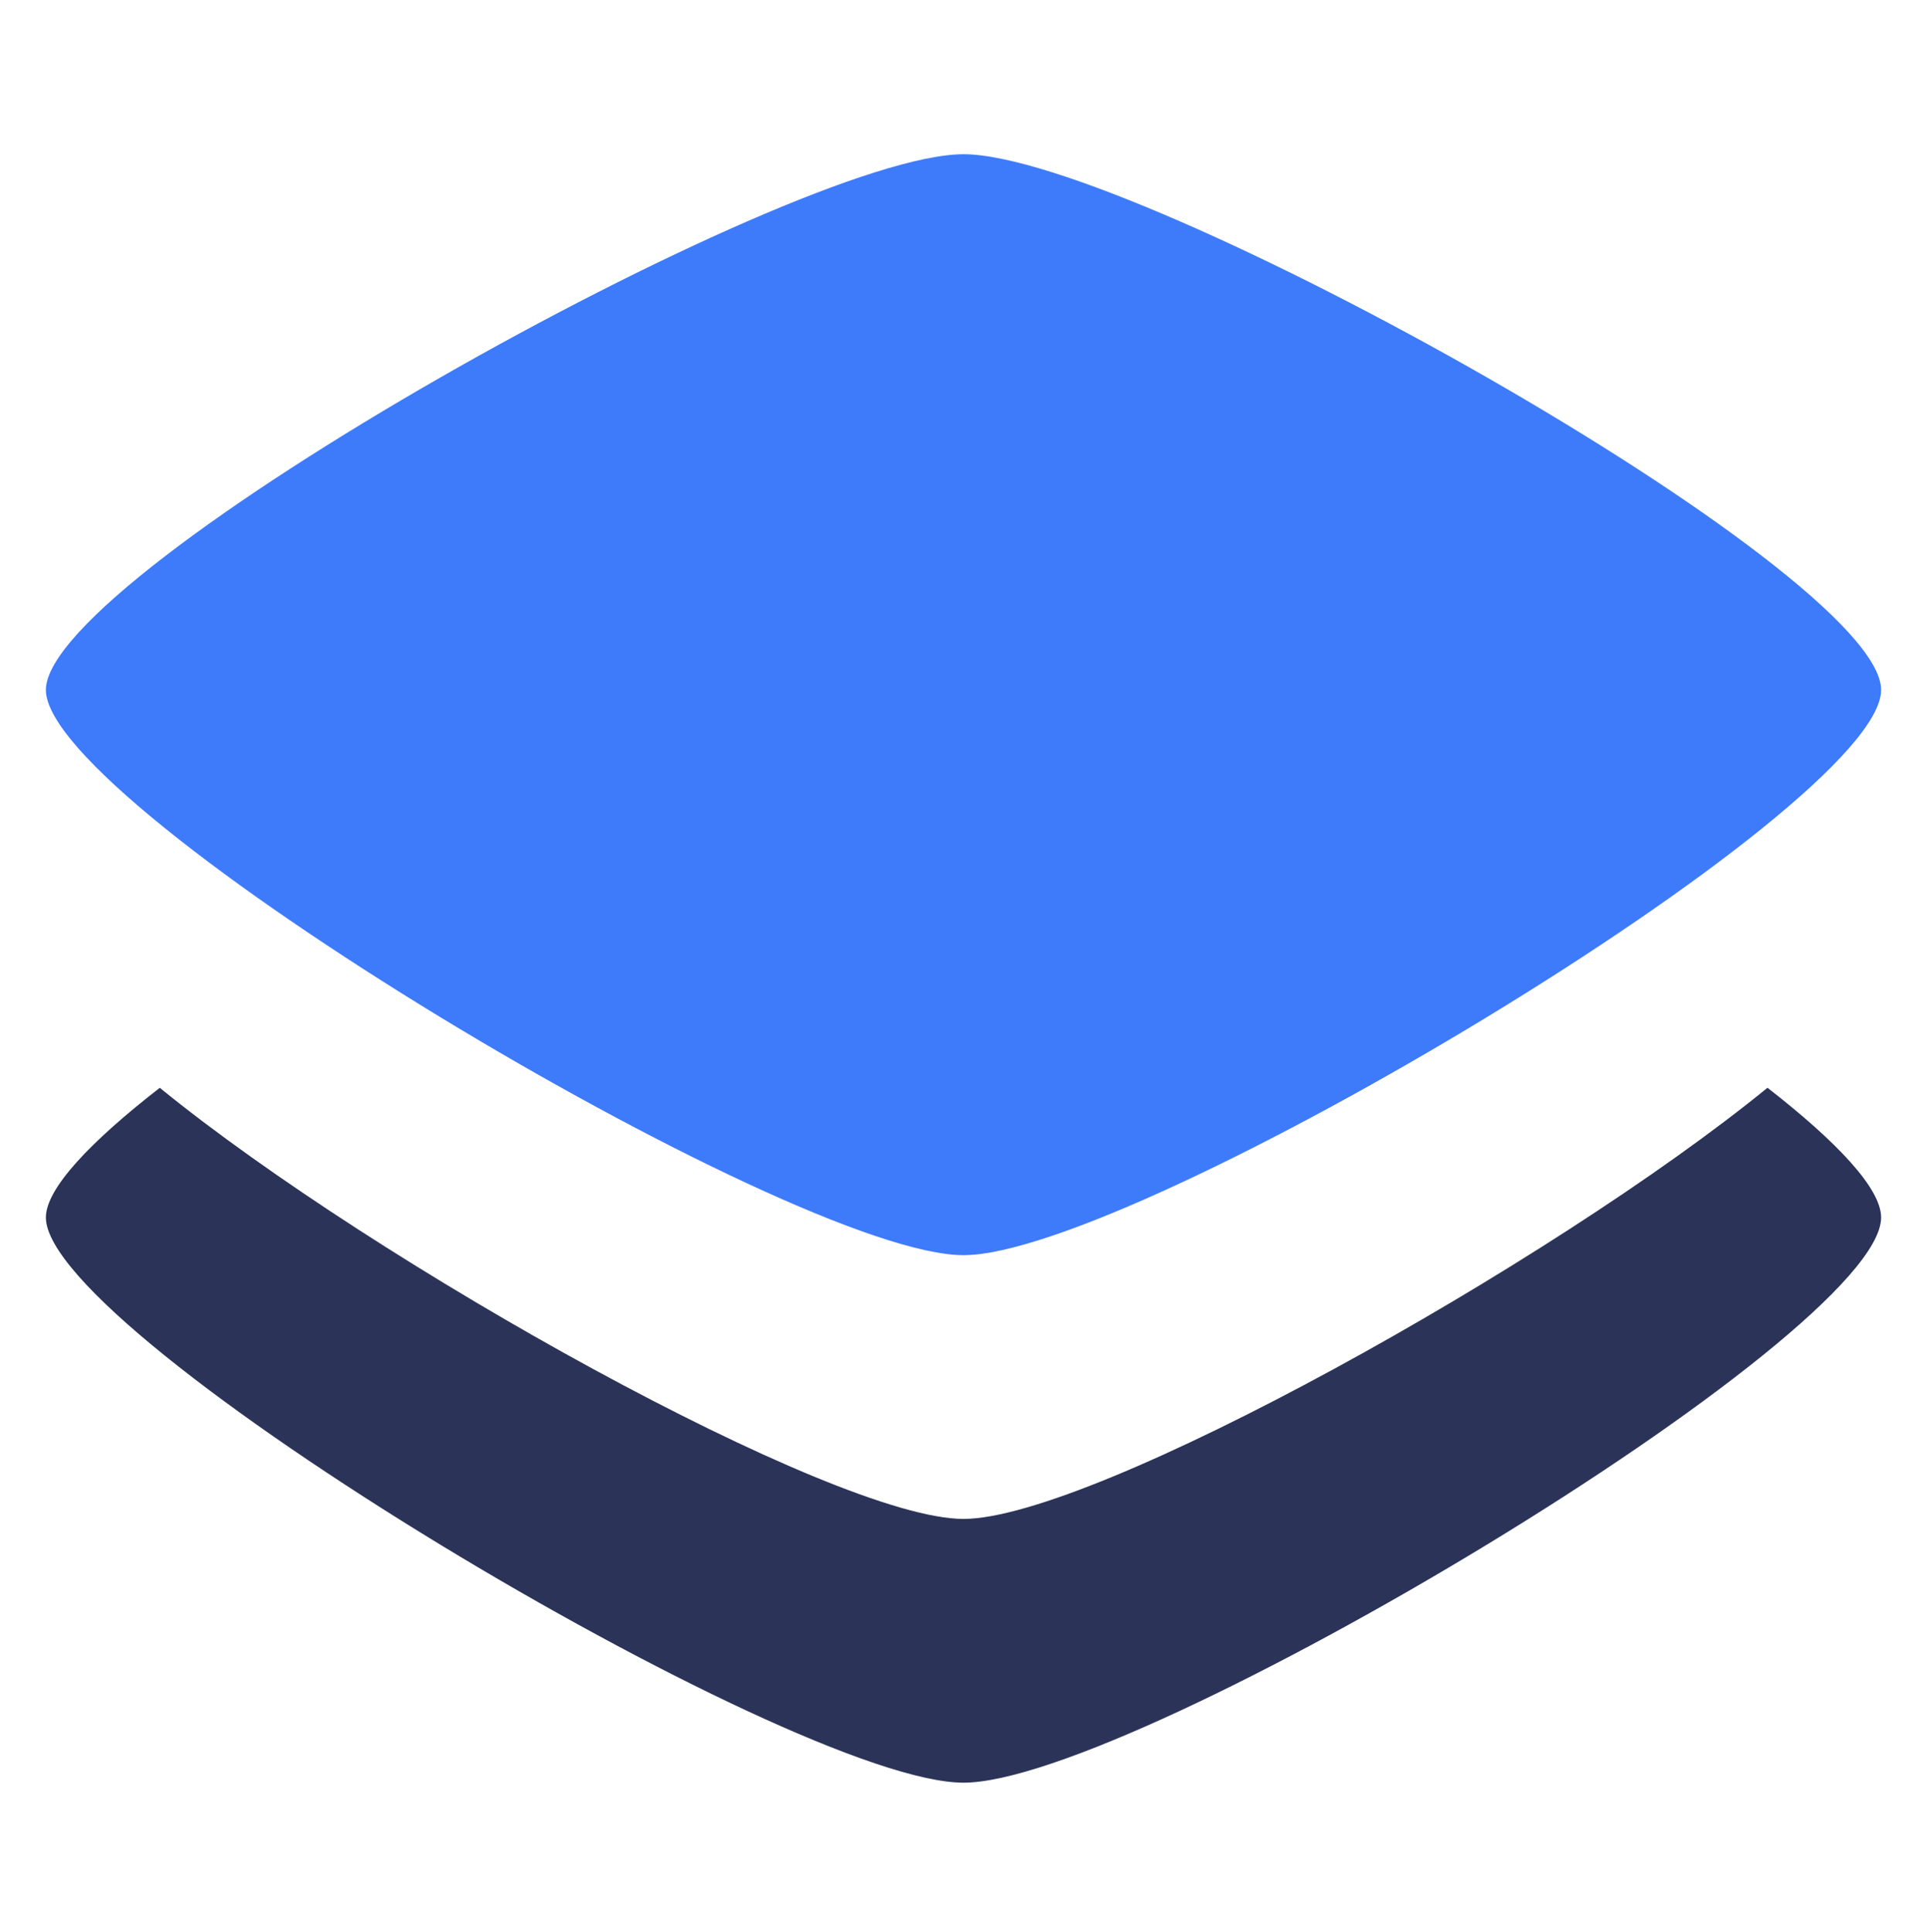 <svg width="336" height="337" viewBox="0 0 336 337" fill="none" xmlns="http://www.w3.org/2000/svg"><path fill-rule="evenodd" clip-rule="evenodd" d="M27.861 189.713C65.456 220.373 145.29 264.9 168 264.9c22.647 0 102.594-44.516 140.187-75.194C320.288 199.124 328 207.265 328 212.328c0 20.785-130.063 98.572-160 98.572-30.038 0-160-77.892-160-98.572 0-5.044 7.733-13.187 19.861-22.615Z" fill="#2B3458"/><path fill-rule="evenodd" clip-rule="evenodd" d="M168 218.9c-30.038 0-160-77.892-160-98.572C8 99.648 137.962 26.9 168 26.9c30.038 0 160 72.643 160 93.428 0 20.785-130.063 98.572-160 98.572Z" fill="#3E7BFA"/></svg>